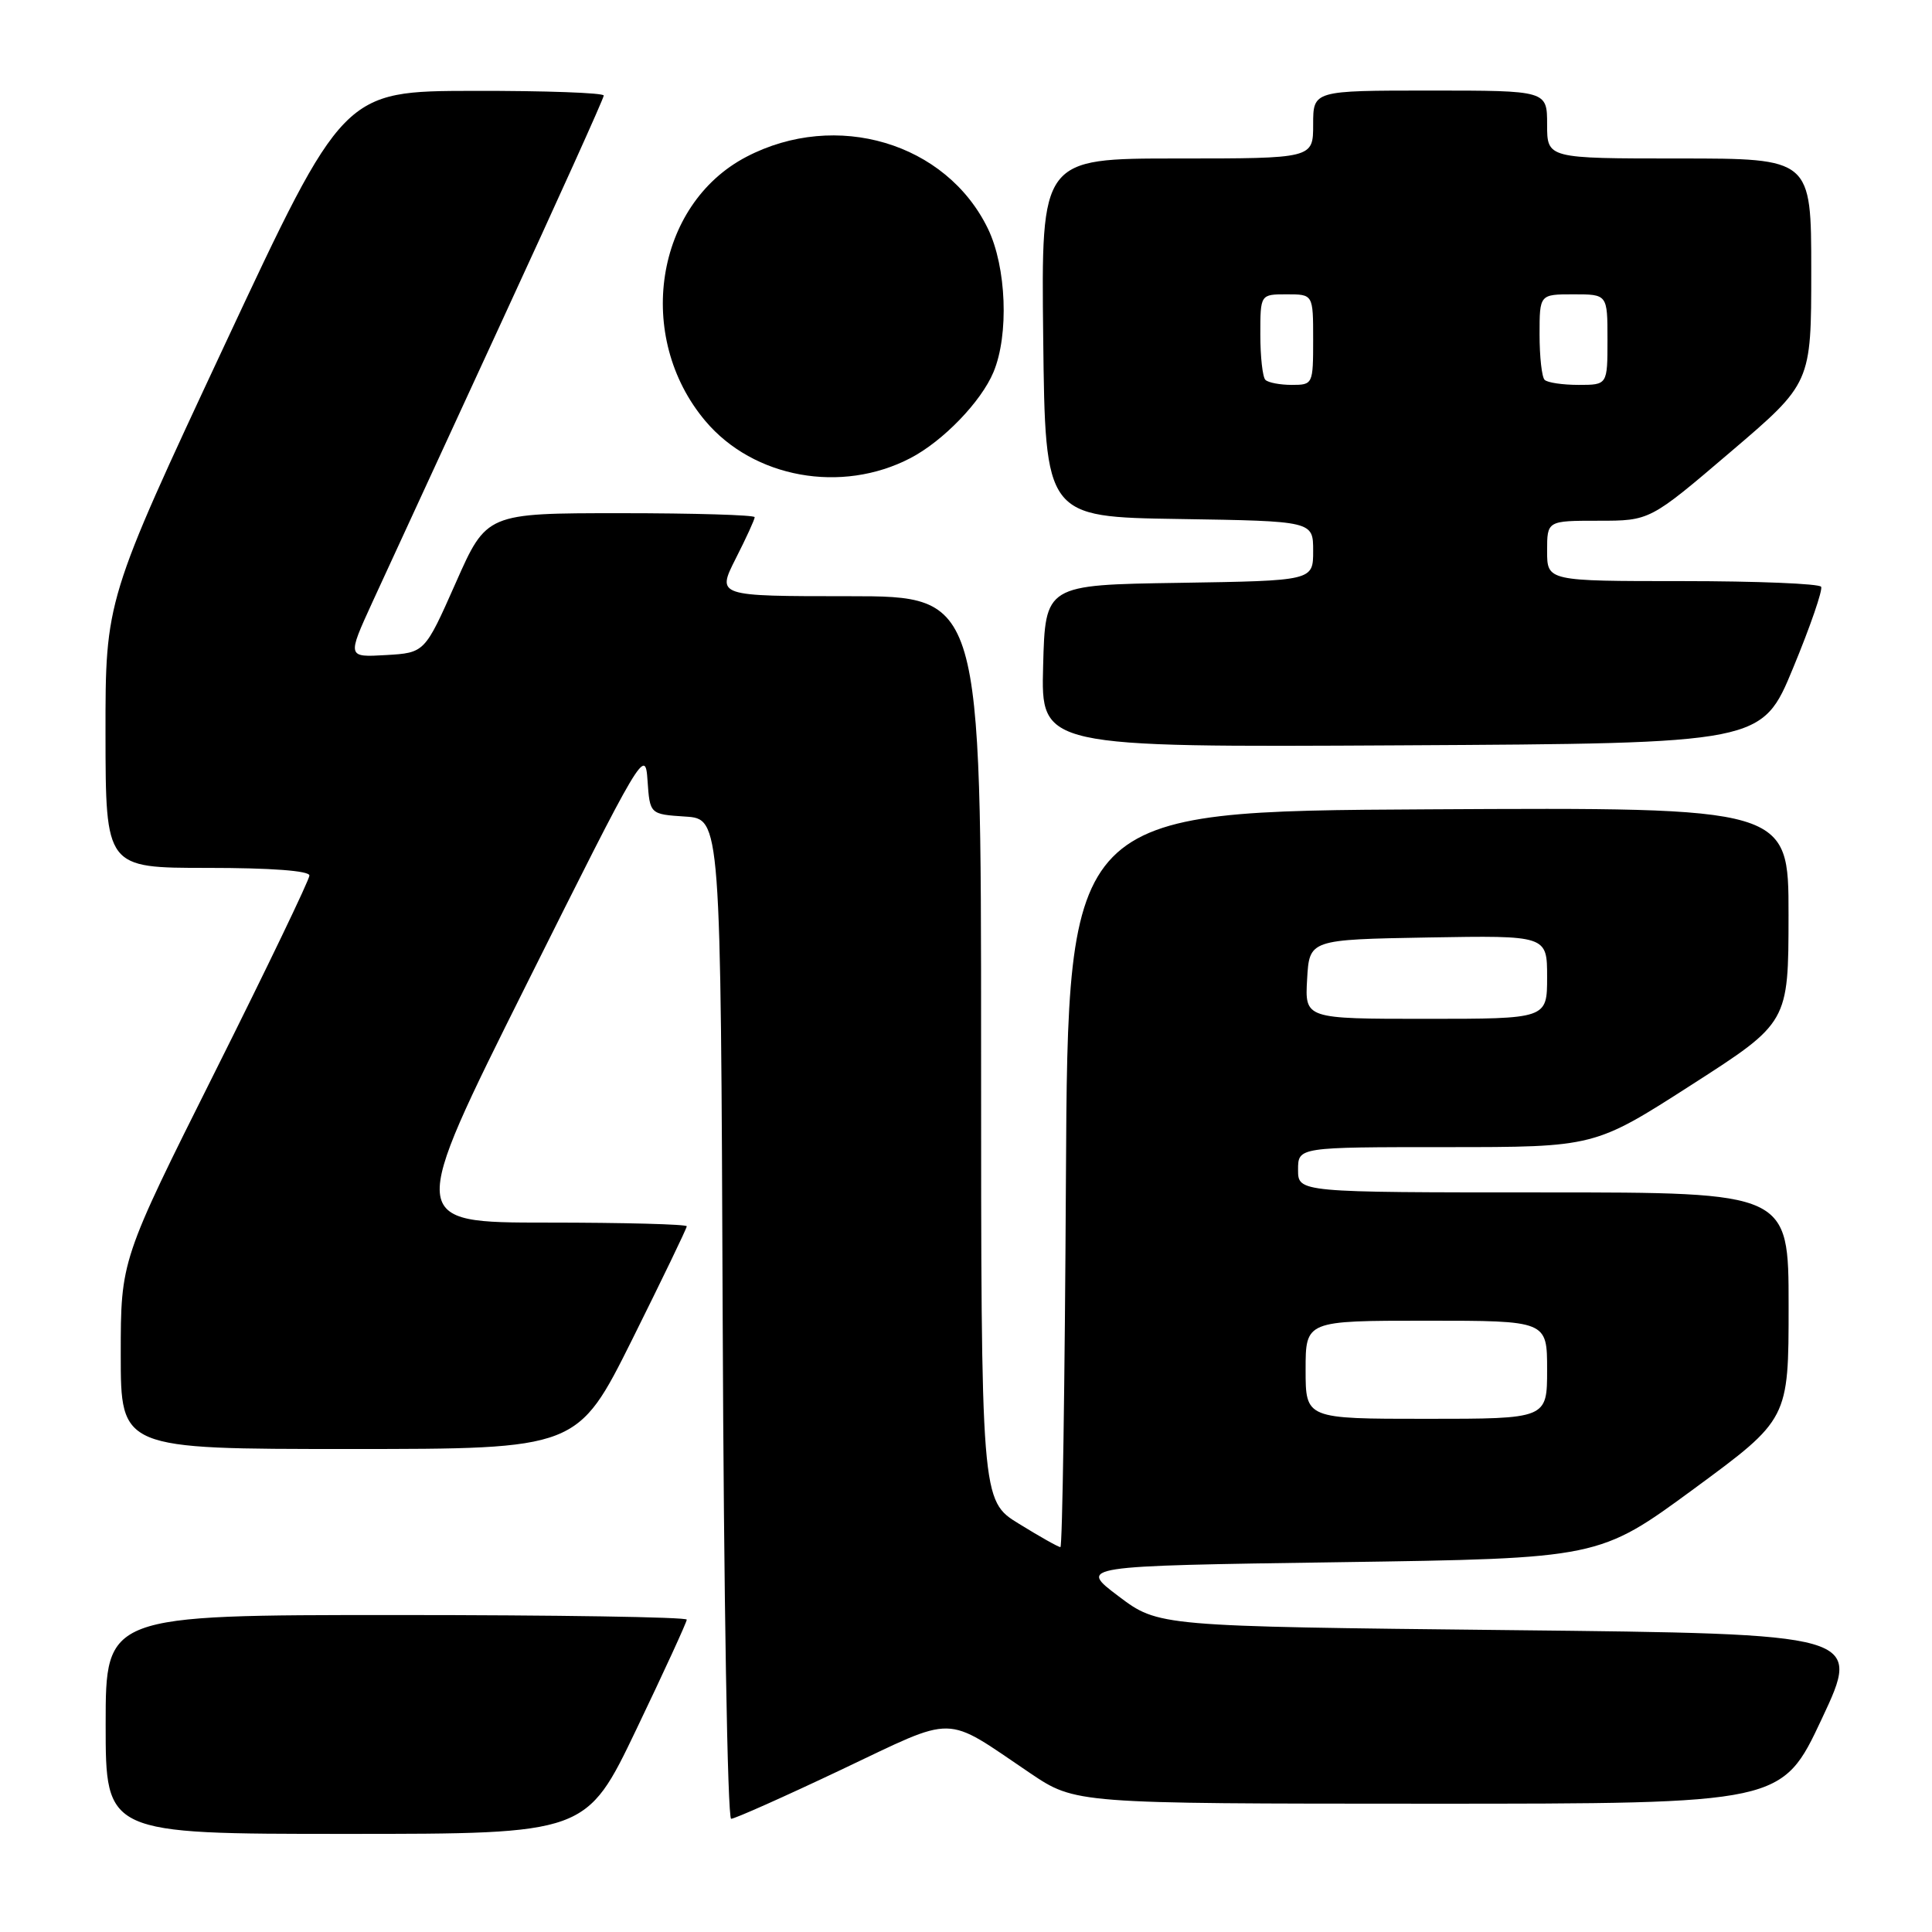 <?xml version="1.0" encoding="UTF-8" standalone="no"?>
<!DOCTYPE svg PUBLIC "-//W3C//DTD SVG 1.1//EN" "http://www.w3.org/Graphics/SVG/1.1/DTD/svg11.dtd" >
<svg xmlns="http://www.w3.org/2000/svg" xmlns:xlink="http://www.w3.org/1999/xlink" version="1.1" viewBox="0 0 256 256">
 <g >
 <path fill="currentColor"
d=" M 84.34 229.11 C 88.00 221.47 91.00 214.94 91.00 214.61 C 91.00 214.27 73.68 214.00 52.50 214.00 C 14.00 214.00 14.00 214.00 14.00 228.50 C 14.00 243.00 14.00 243.00 45.84 243.00 C 77.69 243.00 77.69 243.00 84.34 229.11 Z  M 111.44 234.51 C 126.95 227.16 124.90 227.12 136.50 234.95 C 142.50 238.99 142.50 238.99 189.31 239.00 C 236.12 239.00 236.12 239.00 241.40 227.75 C 246.68 216.50 246.68 216.50 200.09 216.00 C 153.50 215.50 153.50 215.50 148.20 211.50 C 142.90 207.50 142.90 207.50 177.40 207.00 C 211.89 206.50 211.89 206.50 224.45 197.28 C 237.00 188.05 237.00 188.05 237.00 173.03 C 237.00 158.00 237.00 158.00 204.50 158.00 C 172.00 158.00 172.00 158.00 172.00 155.00 C 172.00 152.00 172.00 152.00 191.64 152.00 C 211.28 152.00 211.28 152.00 224.13 143.75 C 236.98 135.50 236.98 135.50 236.99 121.24 C 237.00 106.98 237.00 106.98 189.25 107.24 C 141.50 107.50 141.50 107.50 141.24 156.25 C 141.10 183.06 140.77 205.00 140.51 205.00 C 140.24 205.00 137.77 203.61 135.02 201.91 C 130.00 198.83 130.00 198.83 130.00 138.91 C 130.00 79.00 130.00 79.00 112.48 79.00 C 94.97 79.00 94.97 79.00 97.48 74.03 C 98.87 71.30 100.00 68.83 100.00 68.53 C 100.00 68.24 92.01 68.00 82.24 68.00 C 64.47 68.00 64.47 68.00 60.38 77.25 C 56.28 86.50 56.28 86.50 51.14 86.80 C 46.00 87.10 46.00 87.10 49.34 79.80 C 51.18 75.79 58.83 59.19 66.34 42.91 C 73.85 26.64 80.00 13.03 80.00 12.66 C 80.00 12.30 72.24 12.02 62.75 12.04 C 45.50 12.07 45.50 12.07 29.73 45.79 C 13.97 79.50 13.97 79.50 13.98 97.25 C 14.00 115.00 14.00 115.00 27.50 115.00 C 35.90 115.00 41.00 115.38 41.00 116.01 C 41.00 116.56 35.38 128.26 28.50 142.00 C 16.00 166.98 16.00 166.98 16.00 179.49 C 16.00 192.00 16.00 192.00 46.27 192.00 C 76.53 192.00 76.53 192.00 83.77 177.49 C 87.74 169.51 91.00 162.76 91.00 162.49 C 91.00 162.22 82.68 162.00 72.50 162.00 C 54.00 162.00 54.00 162.00 69.75 130.46 C 85.11 99.71 85.51 99.03 85.80 103.41 C 86.11 107.89 86.11 107.89 90.80 108.20 C 95.50 108.50 95.50 108.50 95.76 174.75 C 95.90 211.33 96.40 241.00 96.88 241.00 C 97.36 241.00 103.91 238.08 111.44 234.51 Z  M 237.60 88.50 C 239.88 83.00 241.54 78.16 241.31 77.75 C 241.07 77.34 232.81 77.00 222.94 77.00 C 205.00 77.00 205.00 77.00 205.00 73.00 C 205.00 69.00 205.00 69.00 211.81 69.00 C 218.62 69.00 218.62 69.00 229.31 59.88 C 240.00 50.77 240.00 50.77 240.00 35.88 C 240.00 21.00 240.00 21.00 222.50 21.00 C 205.00 21.00 205.00 21.00 205.00 16.50 C 205.00 12.00 205.00 12.00 189.50 12.00 C 174.00 12.00 174.00 12.00 174.00 16.50 C 174.00 21.00 174.00 21.00 155.98 21.00 C 137.96 21.00 137.96 21.00 138.23 44.75 C 138.50 68.50 138.50 68.50 156.25 68.77 C 174.00 69.05 174.00 69.05 174.00 73.00 C 174.00 76.95 174.00 76.95 156.25 77.23 C 138.50 77.50 138.50 77.50 138.22 88.26 C 137.93 99.02 137.93 99.02 185.70 98.76 C 233.47 98.50 233.47 98.50 237.60 88.50 Z  M 120.64 60.70 C 124.96 58.45 130.01 53.22 131.64 49.31 C 133.71 44.37 133.36 35.38 130.91 30.31 C 125.39 18.91 110.80 14.57 98.90 20.78 C 86.78 27.11 84.07 44.64 93.47 55.79 C 99.85 63.35 111.51 65.46 120.64 60.70 Z  M 173.00 181.50 C 173.00 175.00 173.00 175.00 189.00 175.00 C 205.00 175.00 205.00 175.00 205.00 181.50 C 205.00 188.00 205.00 188.00 189.00 188.00 C 173.00 188.00 173.00 188.00 173.00 181.50 Z  M 173.20 129.75 C 173.50 124.50 173.50 124.50 189.25 124.22 C 205.00 123.95 205.00 123.95 205.00 129.47 C 205.00 135.00 205.00 135.00 188.95 135.00 C 172.90 135.00 172.90 135.00 173.20 129.75 Z  M 167.67 50.33 C 167.30 49.97 167.00 47.27 167.00 44.33 C 167.00 39.00 167.00 39.00 170.50 39.00 C 174.00 39.00 174.00 39.00 174.00 45.00 C 174.00 50.92 173.96 51.00 171.17 51.00 C 169.61 51.00 168.03 50.70 167.67 50.33 Z  M 204.67 50.33 C 204.30 49.97 204.00 47.27 204.00 44.33 C 204.00 39.00 204.00 39.00 208.50 39.00 C 213.00 39.00 213.00 39.00 213.00 45.00 C 213.00 51.00 213.00 51.00 209.17 51.00 C 207.06 51.00 205.03 50.70 204.67 50.33 Z "/>
</g>
</svg>